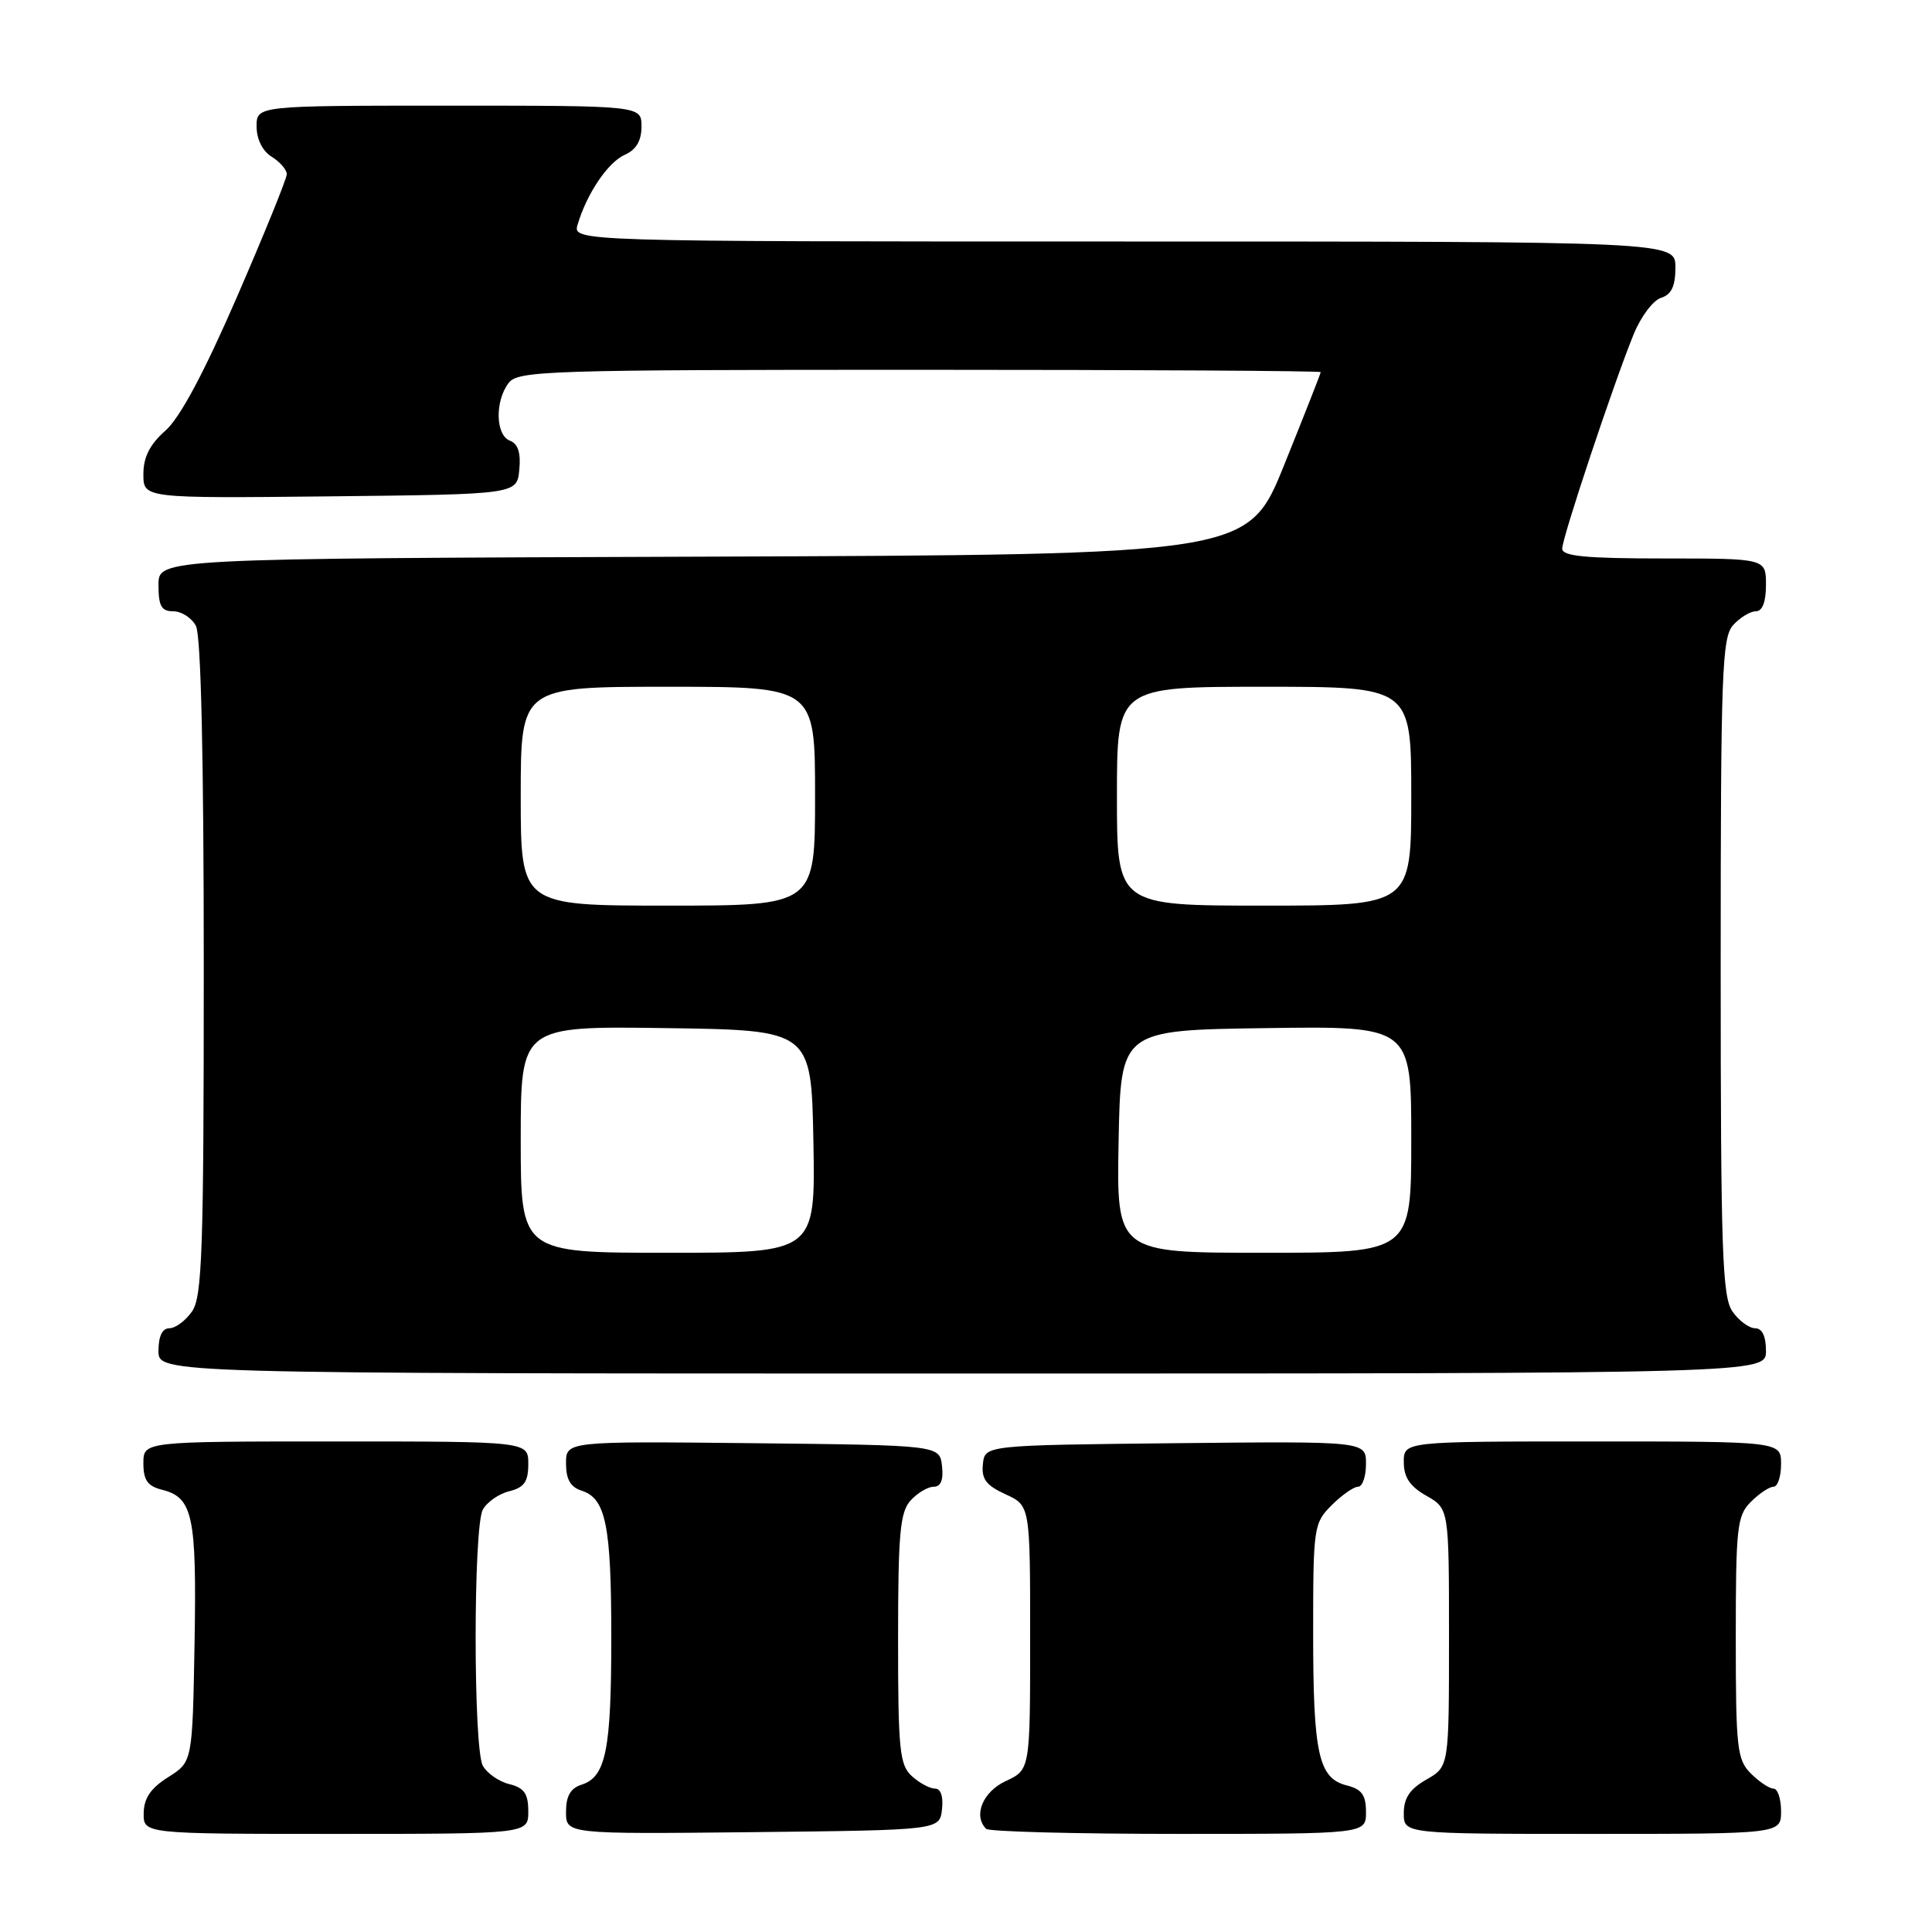 <?xml version="1.0" encoding="UTF-8" standalone="no"?>
<!DOCTYPE svg PUBLIC "-//W3C//DTD SVG 1.1//EN" "http://www.w3.org/Graphics/SVG/1.1/DTD/svg11.dtd" >
<svg xmlns="http://www.w3.org/2000/svg" xmlns:xlink="http://www.w3.org/1999/xlink" version="1.1" viewBox="0 0 256 256">
 <g >
 <path fill="currentColor"
d=" M 70.00 240.02 C 70.00 237.67 69.47 236.90 67.47 236.40 C 66.08 236.06 64.51 234.95 63.97 233.95 C 62.71 231.58 62.71 202.42 63.97 200.05 C 64.51 199.05 66.08 197.94 67.47 197.60 C 69.47 197.10 70.00 196.33 70.00 193.98 C 70.00 191.00 70.00 191.00 44.50 191.00 C 19.00 191.00 19.00 191.00 19.00 193.89 C 19.00 196.13 19.56 196.92 21.47 197.40 C 25.56 198.43 26.07 200.84 25.78 217.71 C 25.50 233.46 25.50 233.46 22.29 235.48 C 19.97 236.94 19.07 238.26 19.04 240.25 C 19.00 243.00 19.00 243.00 44.50 243.00 C 70.00 243.00 70.00 243.00 70.00 240.02 Z  M 124.82 239.75 C 125.01 238.06 124.66 237.00 123.90 237.00 C 123.21 237.00 121.83 236.26 120.83 235.35 C 119.20 233.87 119.00 231.90 119.00 217.17 C 119.00 203.21 119.26 200.38 120.65 198.83 C 121.57 197.82 122.95 197.00 123.72 197.00 C 124.67 197.00 125.03 196.10 124.82 194.25 C 124.50 191.50 124.50 191.50 99.75 191.23 C 75.00 190.97 75.00 190.97 75.00 193.92 C 75.00 196.01 75.59 197.05 77.06 197.52 C 80.28 198.54 81.00 202.10 81.00 217.00 C 81.00 231.90 80.28 235.46 77.06 236.48 C 75.59 236.95 75.00 237.99 75.00 240.08 C 75.00 243.03 75.00 243.03 99.75 242.77 C 124.50 242.50 124.50 242.50 124.82 239.75 Z  M 181.00 240.11 C 181.00 237.85 180.45 237.08 178.46 236.58 C 174.71 235.64 174.00 232.43 174.00 216.39 C 174.00 202.35 174.07 201.83 176.45 199.45 C 177.80 198.10 179.38 197.00 179.95 197.00 C 180.53 197.00 181.00 195.64 181.00 193.98 C 181.00 190.97 181.00 190.97 155.75 191.23 C 130.50 191.50 130.50 191.50 130.24 194.00 C 130.03 195.97 130.66 196.82 133.24 198.00 C 136.50 199.50 136.50 199.50 136.50 217.00 C 136.50 234.50 136.50 234.50 133.27 236.00 C 130.22 237.42 128.92 240.58 130.67 242.33 C 131.03 242.70 142.51 243.00 156.17 243.00 C 181.00 243.00 181.00 243.00 181.00 240.11 Z  M 236.00 240.00 C 236.00 238.35 235.55 237.00 235.00 237.00 C 234.45 237.00 233.10 236.10 232.00 235.00 C 230.17 233.17 230.00 231.67 230.00 217.00 C 230.00 202.33 230.17 200.83 232.00 199.00 C 233.10 197.90 234.45 197.00 235.00 197.00 C 235.55 197.00 236.00 195.65 236.00 194.00 C 236.00 191.00 236.00 191.00 211.00 191.00 C 186.00 191.00 186.00 191.00 186.01 193.75 C 186.01 195.75 186.82 196.96 189.01 198.20 C 192.00 199.91 192.00 199.91 192.00 217.00 C 192.00 234.09 192.00 234.09 189.01 235.80 C 186.82 237.04 186.01 238.25 186.01 240.25 C 186.00 243.00 186.00 243.00 211.00 243.00 C 236.00 243.00 236.00 243.00 236.00 240.00 Z  M 234.00 179.00 C 234.00 177.05 233.49 176.00 232.56 176.00 C 231.76 176.00 230.41 175.00 229.56 173.78 C 228.21 171.85 228.00 165.81 228.00 128.11 C 228.00 89.08 228.17 84.47 229.65 82.83 C 230.57 81.82 231.92 81.00 232.65 81.00 C 233.53 81.00 234.00 79.77 234.00 77.50 C 234.00 74.00 234.00 74.00 220.50 74.00 C 210.11 74.00 207.00 73.70 207.00 72.70 C 207.00 71.25 213.81 50.81 216.47 44.29 C 217.41 41.97 219.04 39.80 220.09 39.47 C 221.48 39.03 222.00 37.93 222.00 35.43 C 222.00 32.00 222.00 32.00 148.93 32.00 C 75.87 32.00 75.87 32.00 76.54 29.75 C 77.77 25.62 80.55 21.51 82.79 20.51 C 84.30 19.84 85.00 18.65 85.00 16.76 C 85.00 14.00 85.00 14.00 59.50 14.00 C 34.00 14.00 34.00 14.00 34.00 16.76 C 34.00 18.44 34.78 20.01 36.00 20.77 C 37.10 21.45 38.00 22.50 38.00 23.08 C 38.00 23.67 35.03 30.97 31.41 39.32 C 27.02 49.43 23.85 55.36 21.91 57.07 C 19.84 58.90 19.00 60.57 19.00 62.84 C 19.00 66.03 19.00 66.03 43.75 65.77 C 68.50 65.50 68.50 65.50 68.81 62.24 C 69.03 60.00 68.64 58.80 67.56 58.39 C 65.66 57.65 65.56 53.17 67.39 50.75 C 68.63 49.12 72.42 49.00 121.86 49.00 C 151.09 49.00 175.00 49.14 175.00 49.31 C 175.00 49.48 172.83 54.99 170.18 61.56 C 165.37 73.50 165.37 73.50 93.18 73.76 C 21.00 74.01 21.00 74.01 21.00 77.51 C 21.00 80.31 21.39 81.00 22.96 81.00 C 24.05 81.00 25.40 81.87 25.96 82.93 C 26.63 84.18 27.00 100.25 27.00 128.21 C 27.00 165.82 26.79 171.85 25.44 173.78 C 24.59 175.00 23.24 176.00 22.44 176.00 C 21.51 176.00 21.00 177.05 21.00 179.00 C 21.00 182.00 21.00 182.00 127.50 182.00 C 234.00 182.00 234.00 182.00 234.00 179.00 Z  M 69.00 150.98 C 69.00 135.96 69.00 135.96 88.25 136.23 C 107.50 136.50 107.50 136.50 107.78 151.25 C 108.05 166.00 108.05 166.00 88.53 166.00 C 69.00 166.00 69.00 166.00 69.00 150.98 Z  M 148.22 151.25 C 148.50 136.50 148.50 136.50 167.75 136.23 C 187.00 135.96 187.00 135.96 187.00 150.98 C 187.00 166.00 187.00 166.00 167.47 166.00 C 147.95 166.00 147.95 166.00 148.22 151.25 Z  M 69.00 105.50 C 69.00 91.00 69.00 91.00 88.50 91.00 C 108.00 91.00 108.00 91.00 108.00 105.50 C 108.00 120.00 108.00 120.00 88.50 120.00 C 69.00 120.00 69.00 120.00 69.00 105.50 Z  M 148.00 105.50 C 148.00 91.00 148.00 91.00 167.50 91.00 C 187.00 91.00 187.00 91.00 187.00 105.50 C 187.00 120.00 187.00 120.00 167.50 120.00 C 148.00 120.00 148.00 120.00 148.00 105.50 Z "/>
</g>
</svg>
